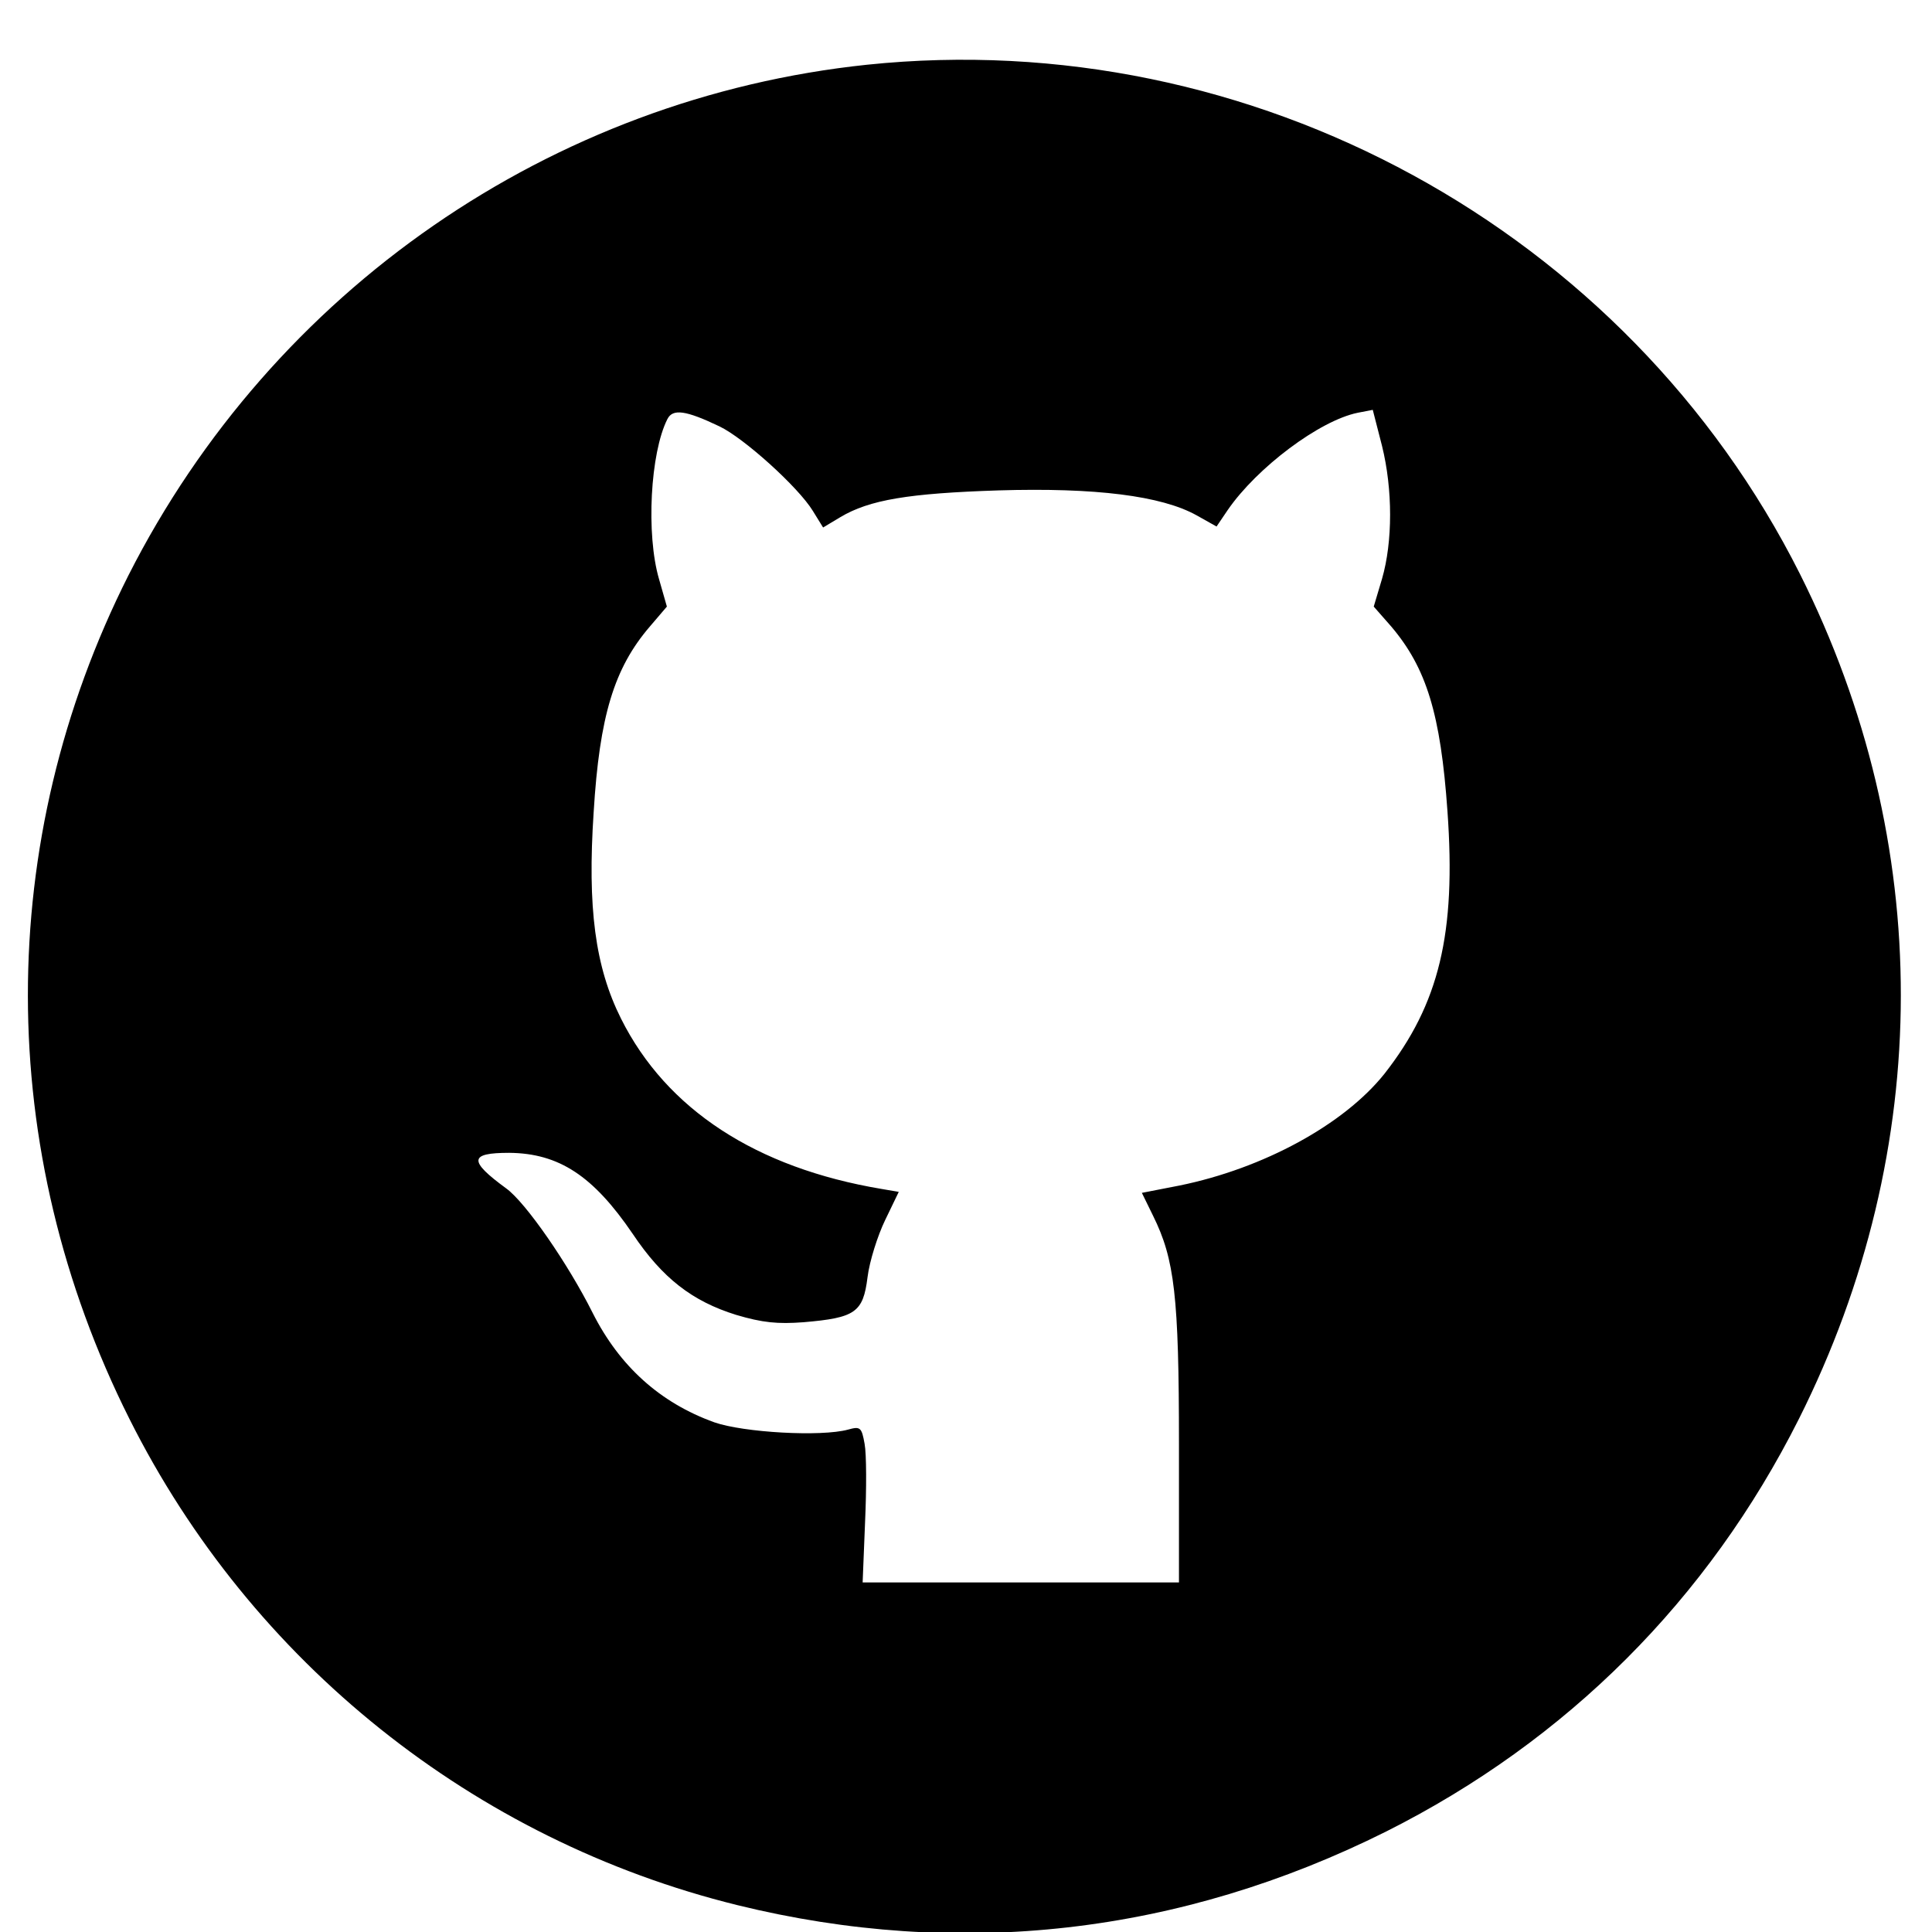 <svg width="370" height="370" viewBox="0 0 370 370" fill="none" xmlns="http://www.w3.org/2000/svg">
<g clip-path="url(#clip0_27_90)">
<path d="M166.046 12.396C105.56 18.753 52.271 55.587 24.599 110.184C-1.11 161.135 -1.11 220.126 24.786 271.731C48.158 318.382 90.788 352.412 141.178 364.846C183.716 375.316 226.066 370.455 265.518 350.729C300.108 333.34 327.126 306.322 344.515 271.731C370.505 219.939 370.505 161.322 344.702 109.904C311.514 43.901 239.715 4.73 166.046 12.396ZM137.813 81.67C142.487 83.914 152.864 93.263 155.669 97.844L157.632 101.022L160.904 99.059C166.514 95.694 174.086 94.478 191.195 93.917C209.799 93.356 222.42 94.946 229.151 98.685L232.984 100.835L235.134 97.657C240.743 89.523 252.71 80.548 260.002 79.053L262.9 78.492L264.676 85.41C266.733 93.73 266.733 103.733 264.676 110.839L263.087 116.167L266.452 120C273.184 127.947 275.895 136.735 277.204 155.339C278.886 178.804 275.614 192.267 265.144 205.635C257.384 215.358 241.959 223.772 225.879 227.044L218.68 228.446L220.83 232.84C224.944 241.161 225.785 248.172 225.785 276.593V303.05H195.495H165.205L165.672 291.457C165.953 285.194 165.953 278.463 165.579 276.499C165.018 273.321 164.737 273.134 162.4 273.788C157.258 275.191 142.394 274.349 136.785 272.386C126.407 268.646 118.648 261.635 113.506 251.445C108.832 242.096 100.698 230.316 96.959 227.605C89.667 222.276 89.854 220.78 97.52 220.78C107.055 220.874 113.6 225.174 121.172 236.299C126.875 244.807 132.578 249.201 140.992 251.818C146.04 253.314 148.938 253.595 153.893 253.221C163.803 252.379 165.298 251.351 166.14 244.62C166.514 241.535 168.103 236.58 169.505 233.682L172.123 228.26L168.851 227.699C144.825 223.679 127.623 212.46 118.928 195.071C113.973 185.162 112.478 173.849 113.693 155.526C114.815 137.109 117.62 127.947 124.444 120L127.716 116.167L126.22 110.932C123.696 102.331 124.538 86.719 127.81 80.268C128.838 78.211 131.362 78.585 137.813 81.67Z" fill="black"/>
</g>
<defs>
<clipPath id="clip0_27_90">
<rect width="370" height="370" fill="white"/>
</clipPath>
</defs>
</svg>
